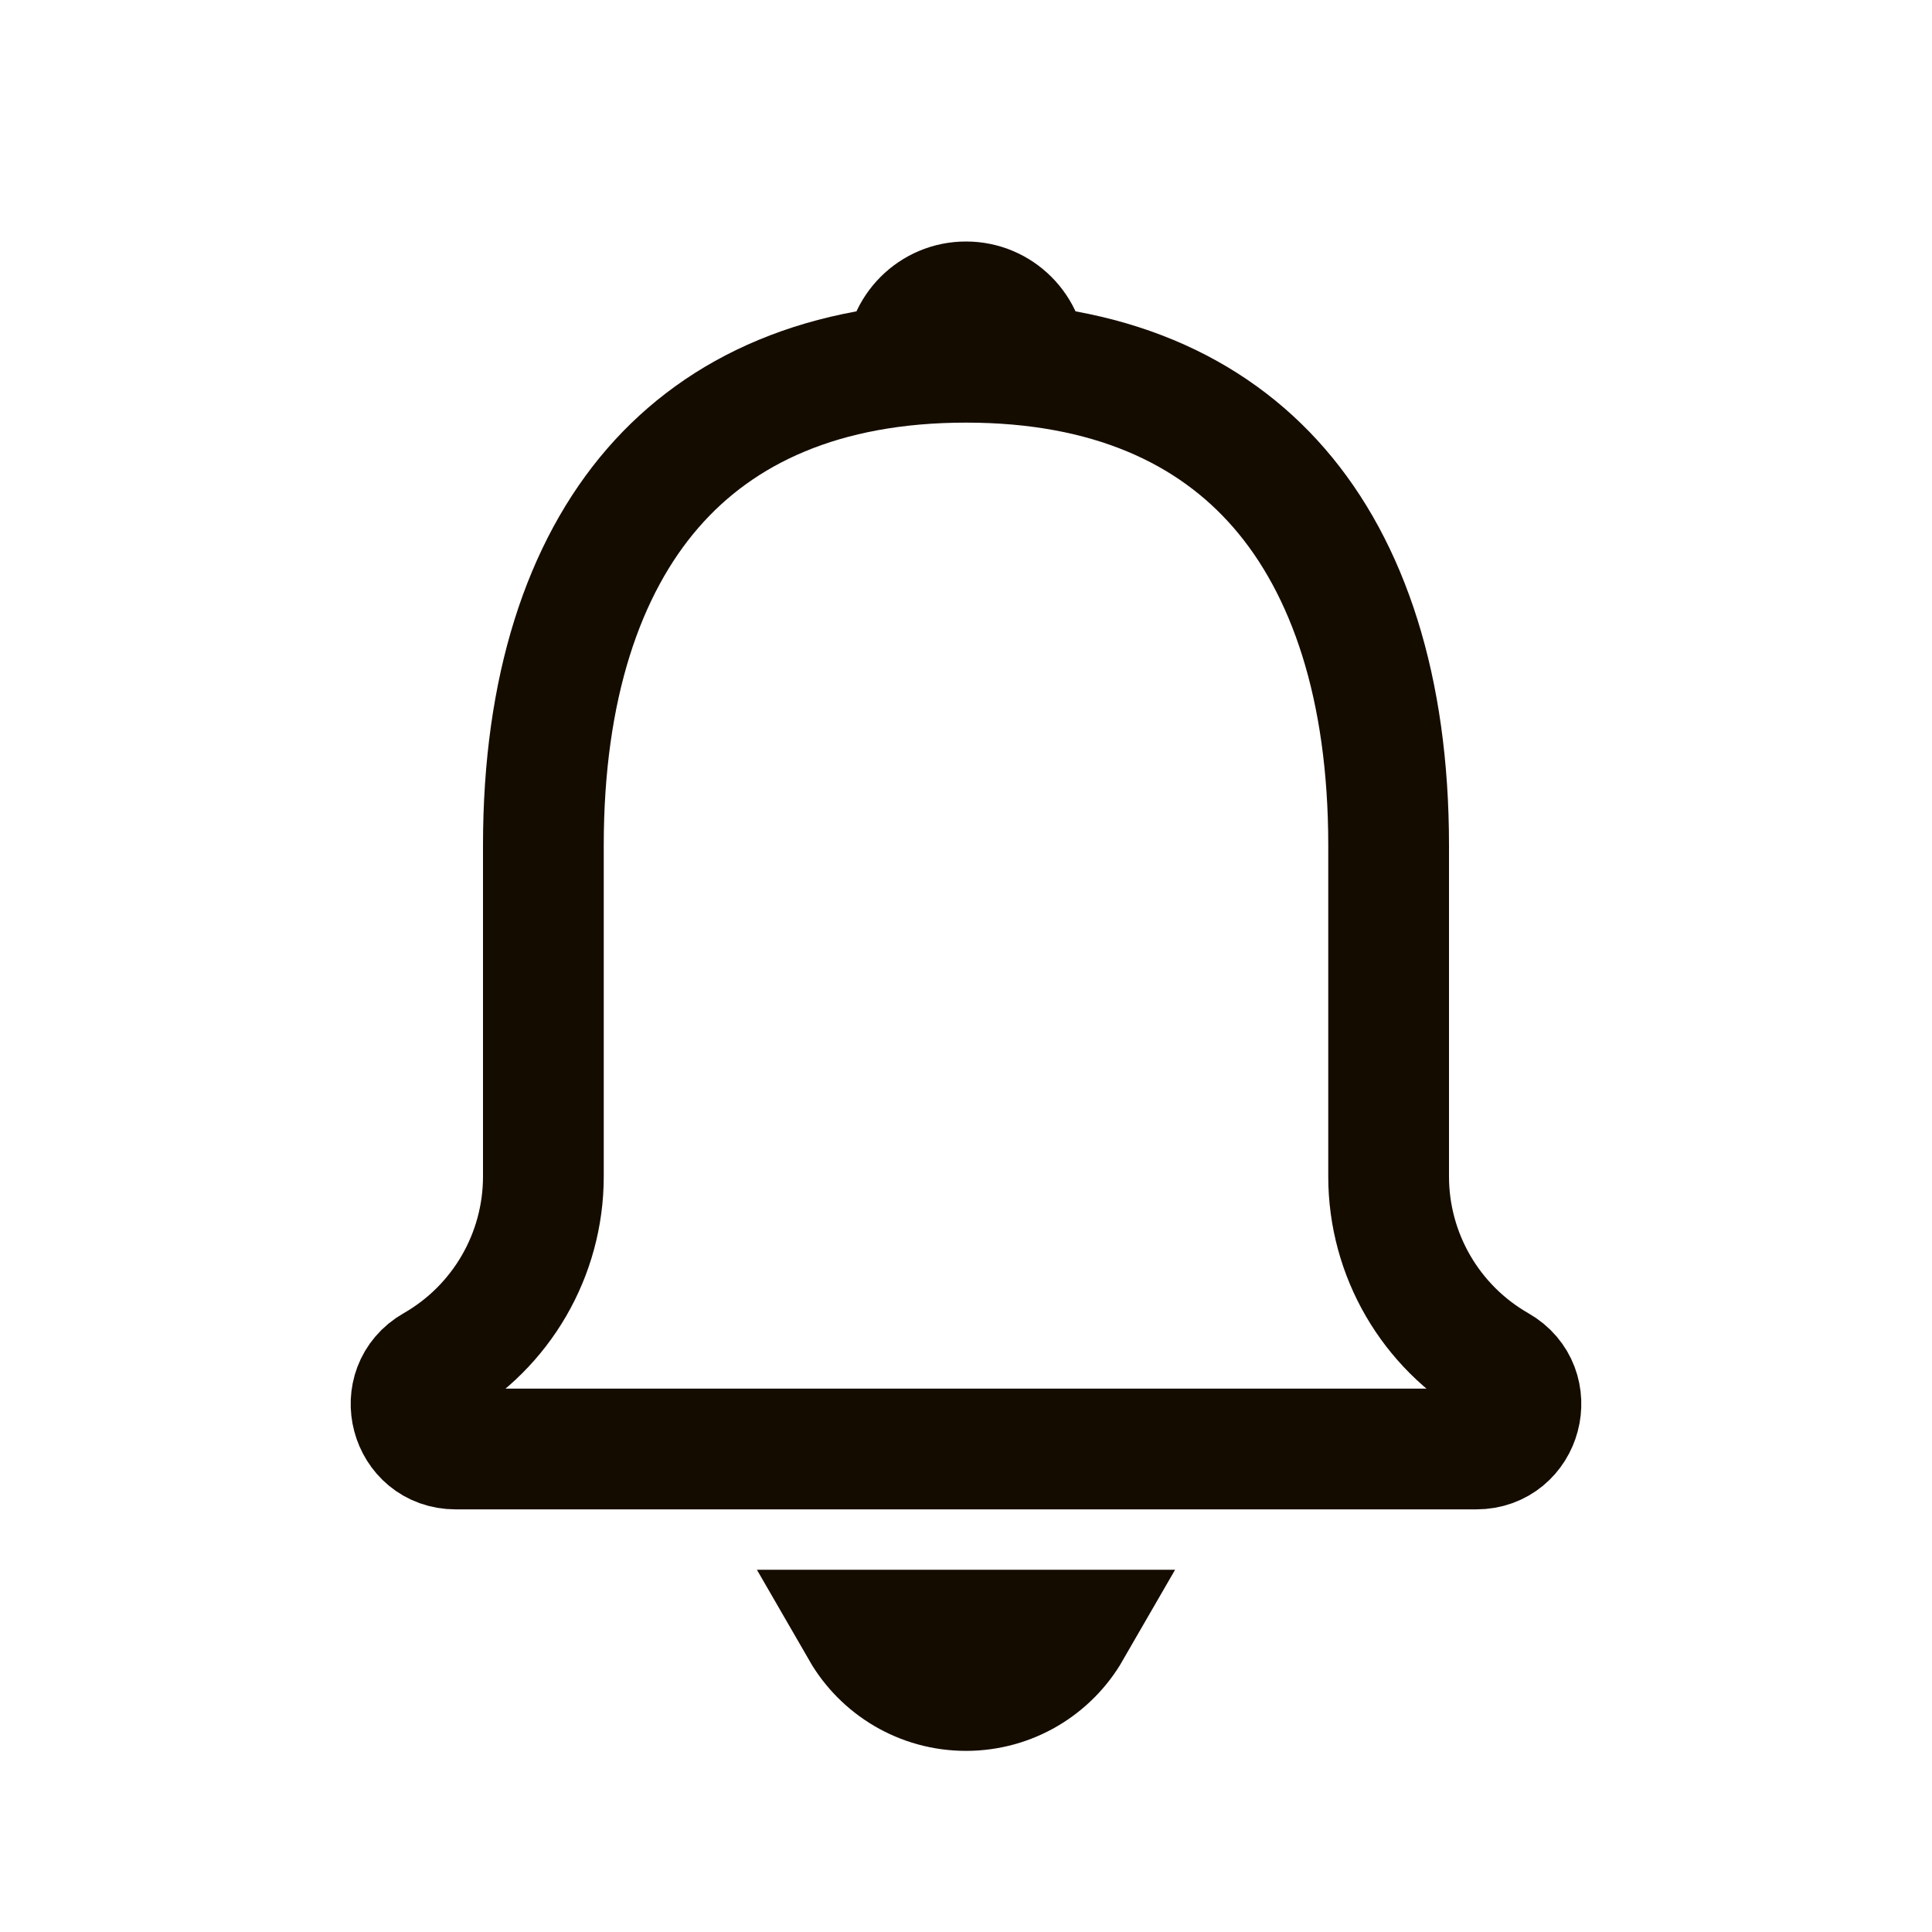 <svg width="32" height="32" viewBox="0 0 32 32" fill="none" xmlns="http://www.w3.org/2000/svg">
<path d="M9 14C9 11.398 9.665 9.408 10.814 8.084C11.945 6.78 13.649 6 16 6C18.352 6 20.055 6.78 21.186 8.084C22.335 9.408 23 11.398 23 14V19.486C23 20.781 23.694 21.977 24.818 22.619C25.476 22.995 25.209 24 24.451 24H7.548C6.791 24 6.524 22.995 7.182 22.619C8.306 21.977 9 20.781 9 19.486V14Z" stroke="#150C00" stroke-width="2"/>
<path d="M17.732 27C17.387 27.598 16.74 28 16 28C15.26 28 14.613 27.598 14.268 27H17.732Z" stroke="#150C00" stroke-width="2"/>
<path d="M16 4C14.895 4 14 4.895 14 6L18 6C18 4.895 17.105 4 16 4Z" fill="#150C00"/>
</svg>
